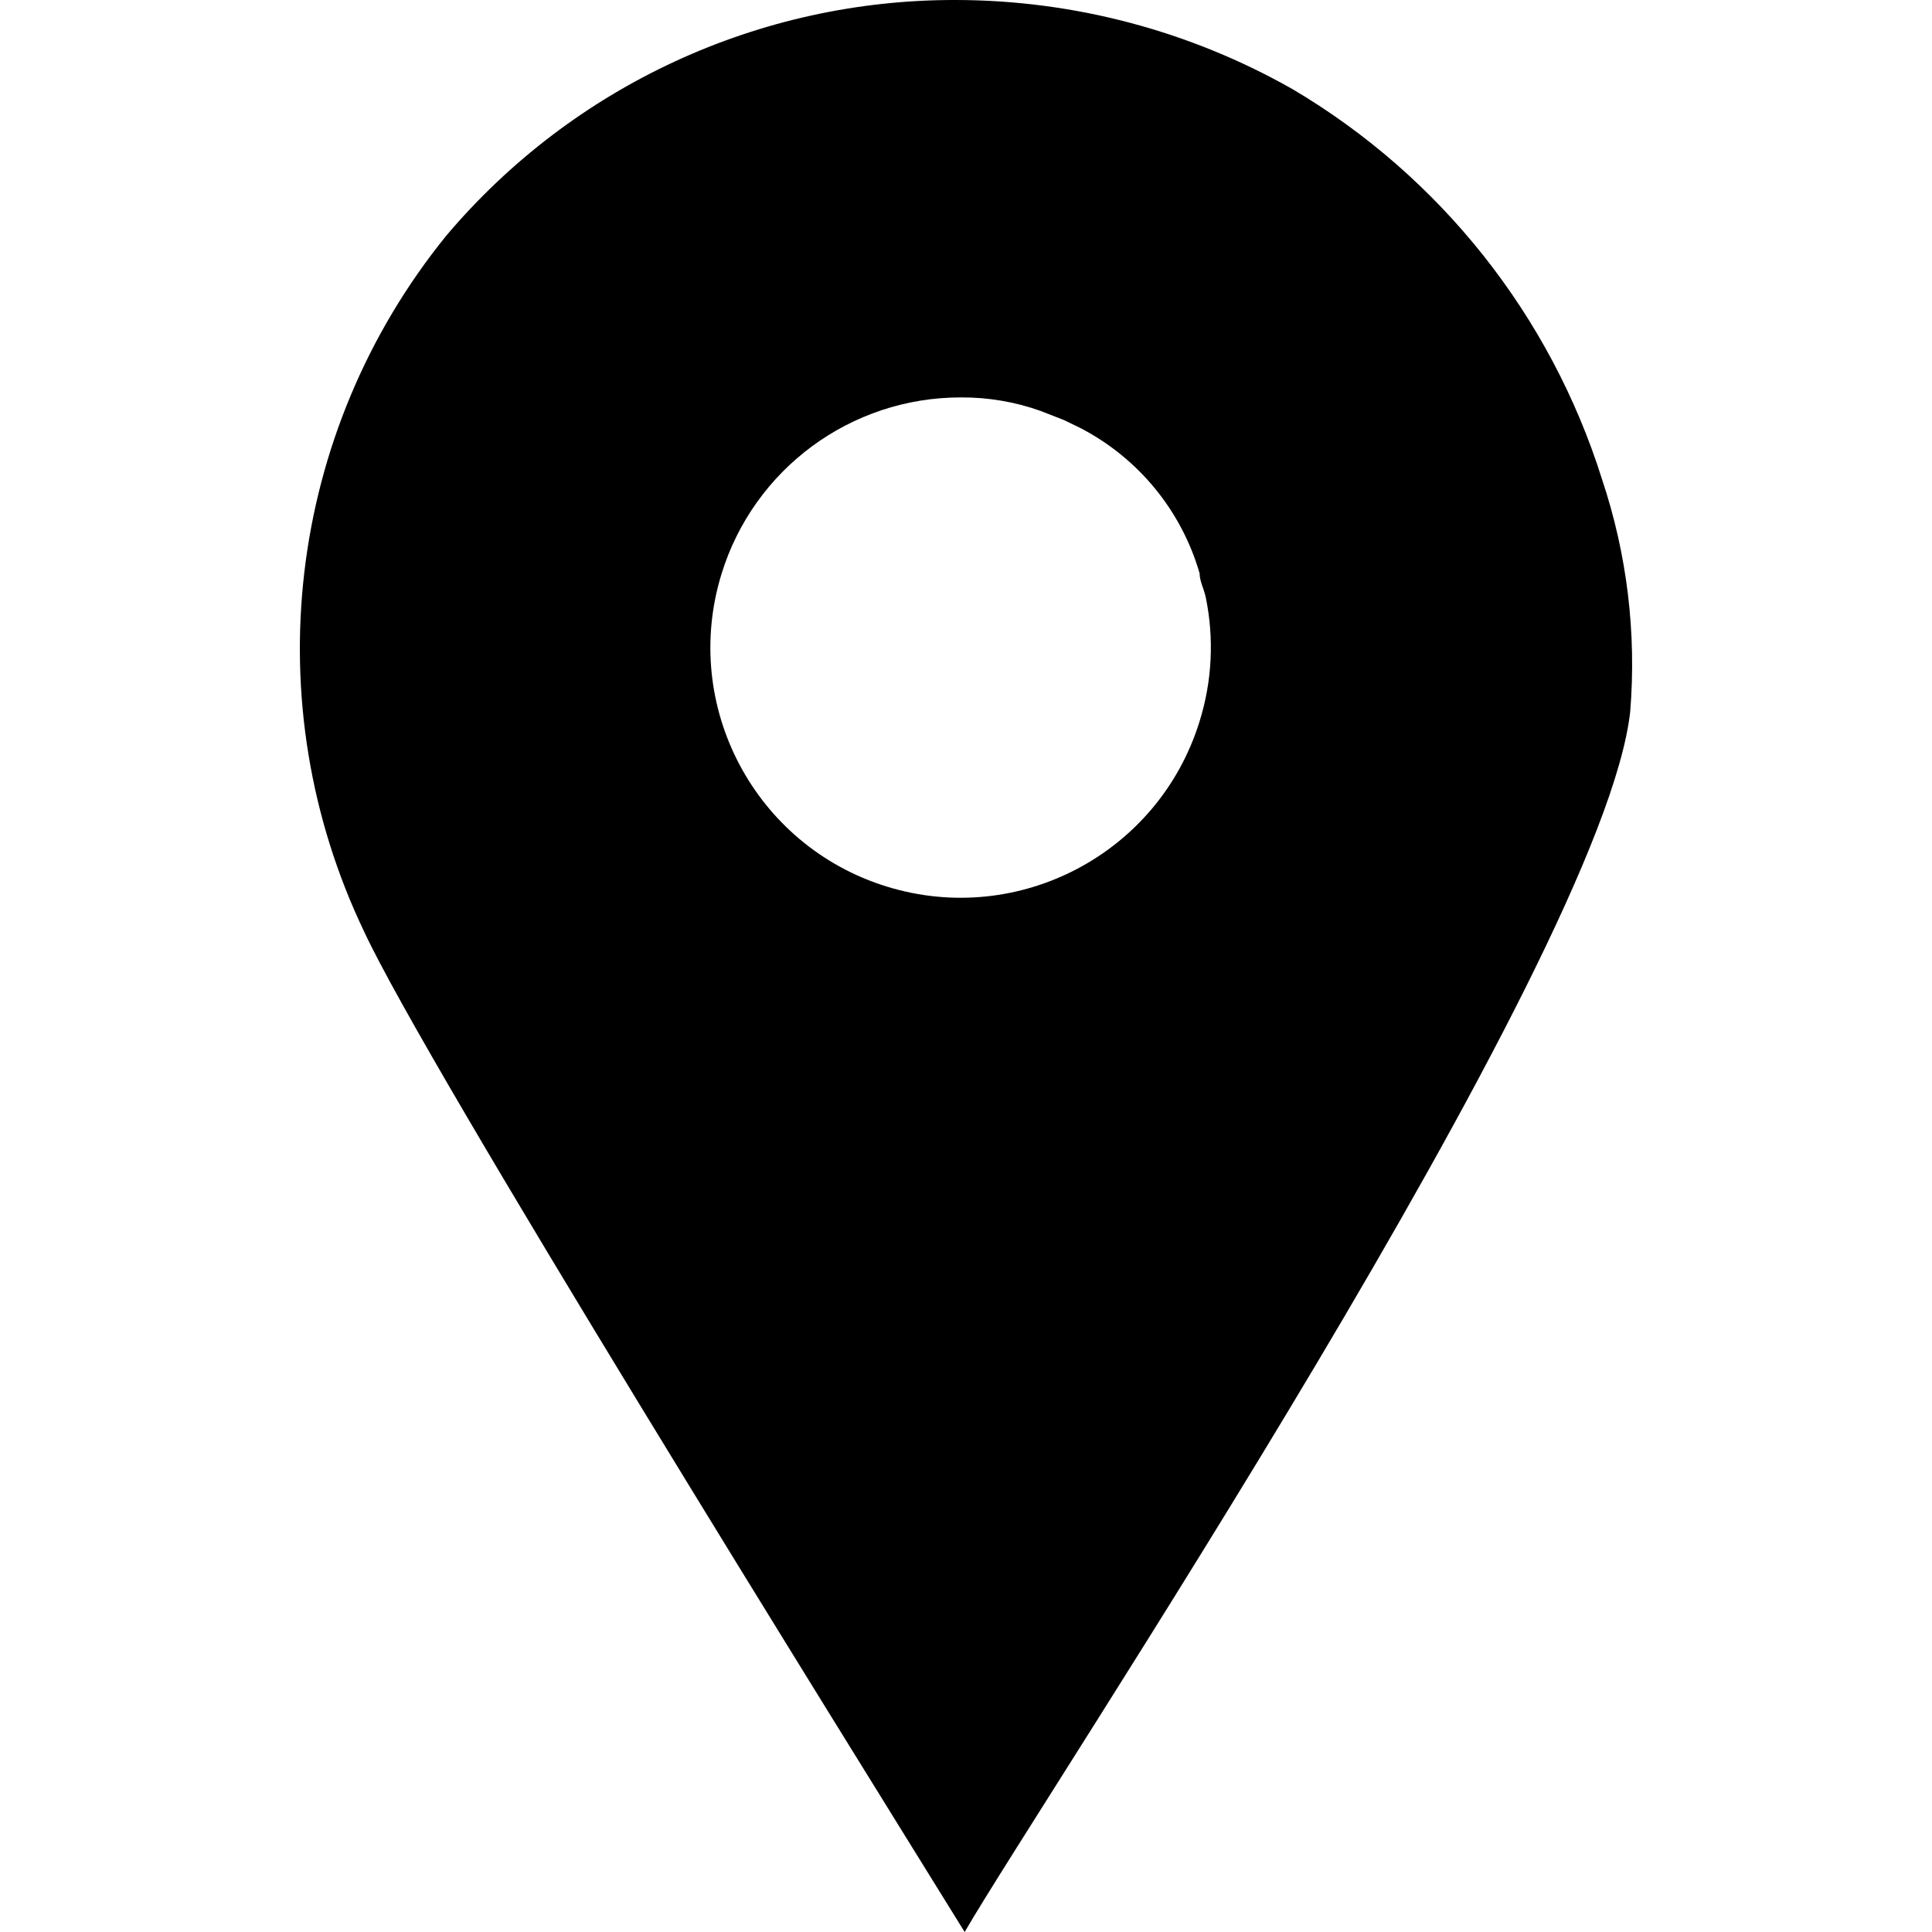 <?xml version="1.0" encoding="utf-8"?>
<!-- Generator: Adobe Illustrator 16.0.2, SVG Export Plug-In . SVG Version: 6.00 Build 0)  -->
<!DOCTYPE svg PUBLIC "-//W3C//DTD SVG 1.1//EN" "http://www.w3.org/Graphics/SVG/1.1/DTD/svg11.dtd">
<svg version="1.1" id="Layer_1" xmlns="http://www.w3.org/2000/svg" xmlns:xlink="http://www.w3.org/1999/xlink" x="0px" y="0px"
	 width="400px" height="400px" viewBox="106 196 400 400" enable-background="new 106 196 400 400" xml:space="preserve">
<title>location</title>
<path d="M437.696,295.273c-10.638-33.899-33.437-62.667-64.009-80.768C352.404,202.4,328.345,196.024,303.86,196
	c-40.619-0.095-79.208,17.751-105.439,48.764c-33.063,40.738-39.68,96.887-16.993,144.195
	C194.579,417.239,279.77,554.101,305.722,596c15.828-27.351,132.208-201.688,137.793-252.662
	C444.844,327.087,442.863,310.737,437.696,295.273z M354.369,345.317c-8.421,27.334-37.405,42.667-64.739,34.248
	c-27.336-8.42-42.669-37.405-34.249-64.74c6.694-21.734,26.785-36.558,49.527-36.543c5.628-0.04,11.221,0.906,16.524,2.793
	l4.772,1.862l3.375,1.628c12.055,6.215,21.02,17.116,24.789,30.143c0,1.629,0.931,3.258,1.28,5.004
	C357.395,328.219,356.954,337.028,354.369,345.317z"/>
</svg>
